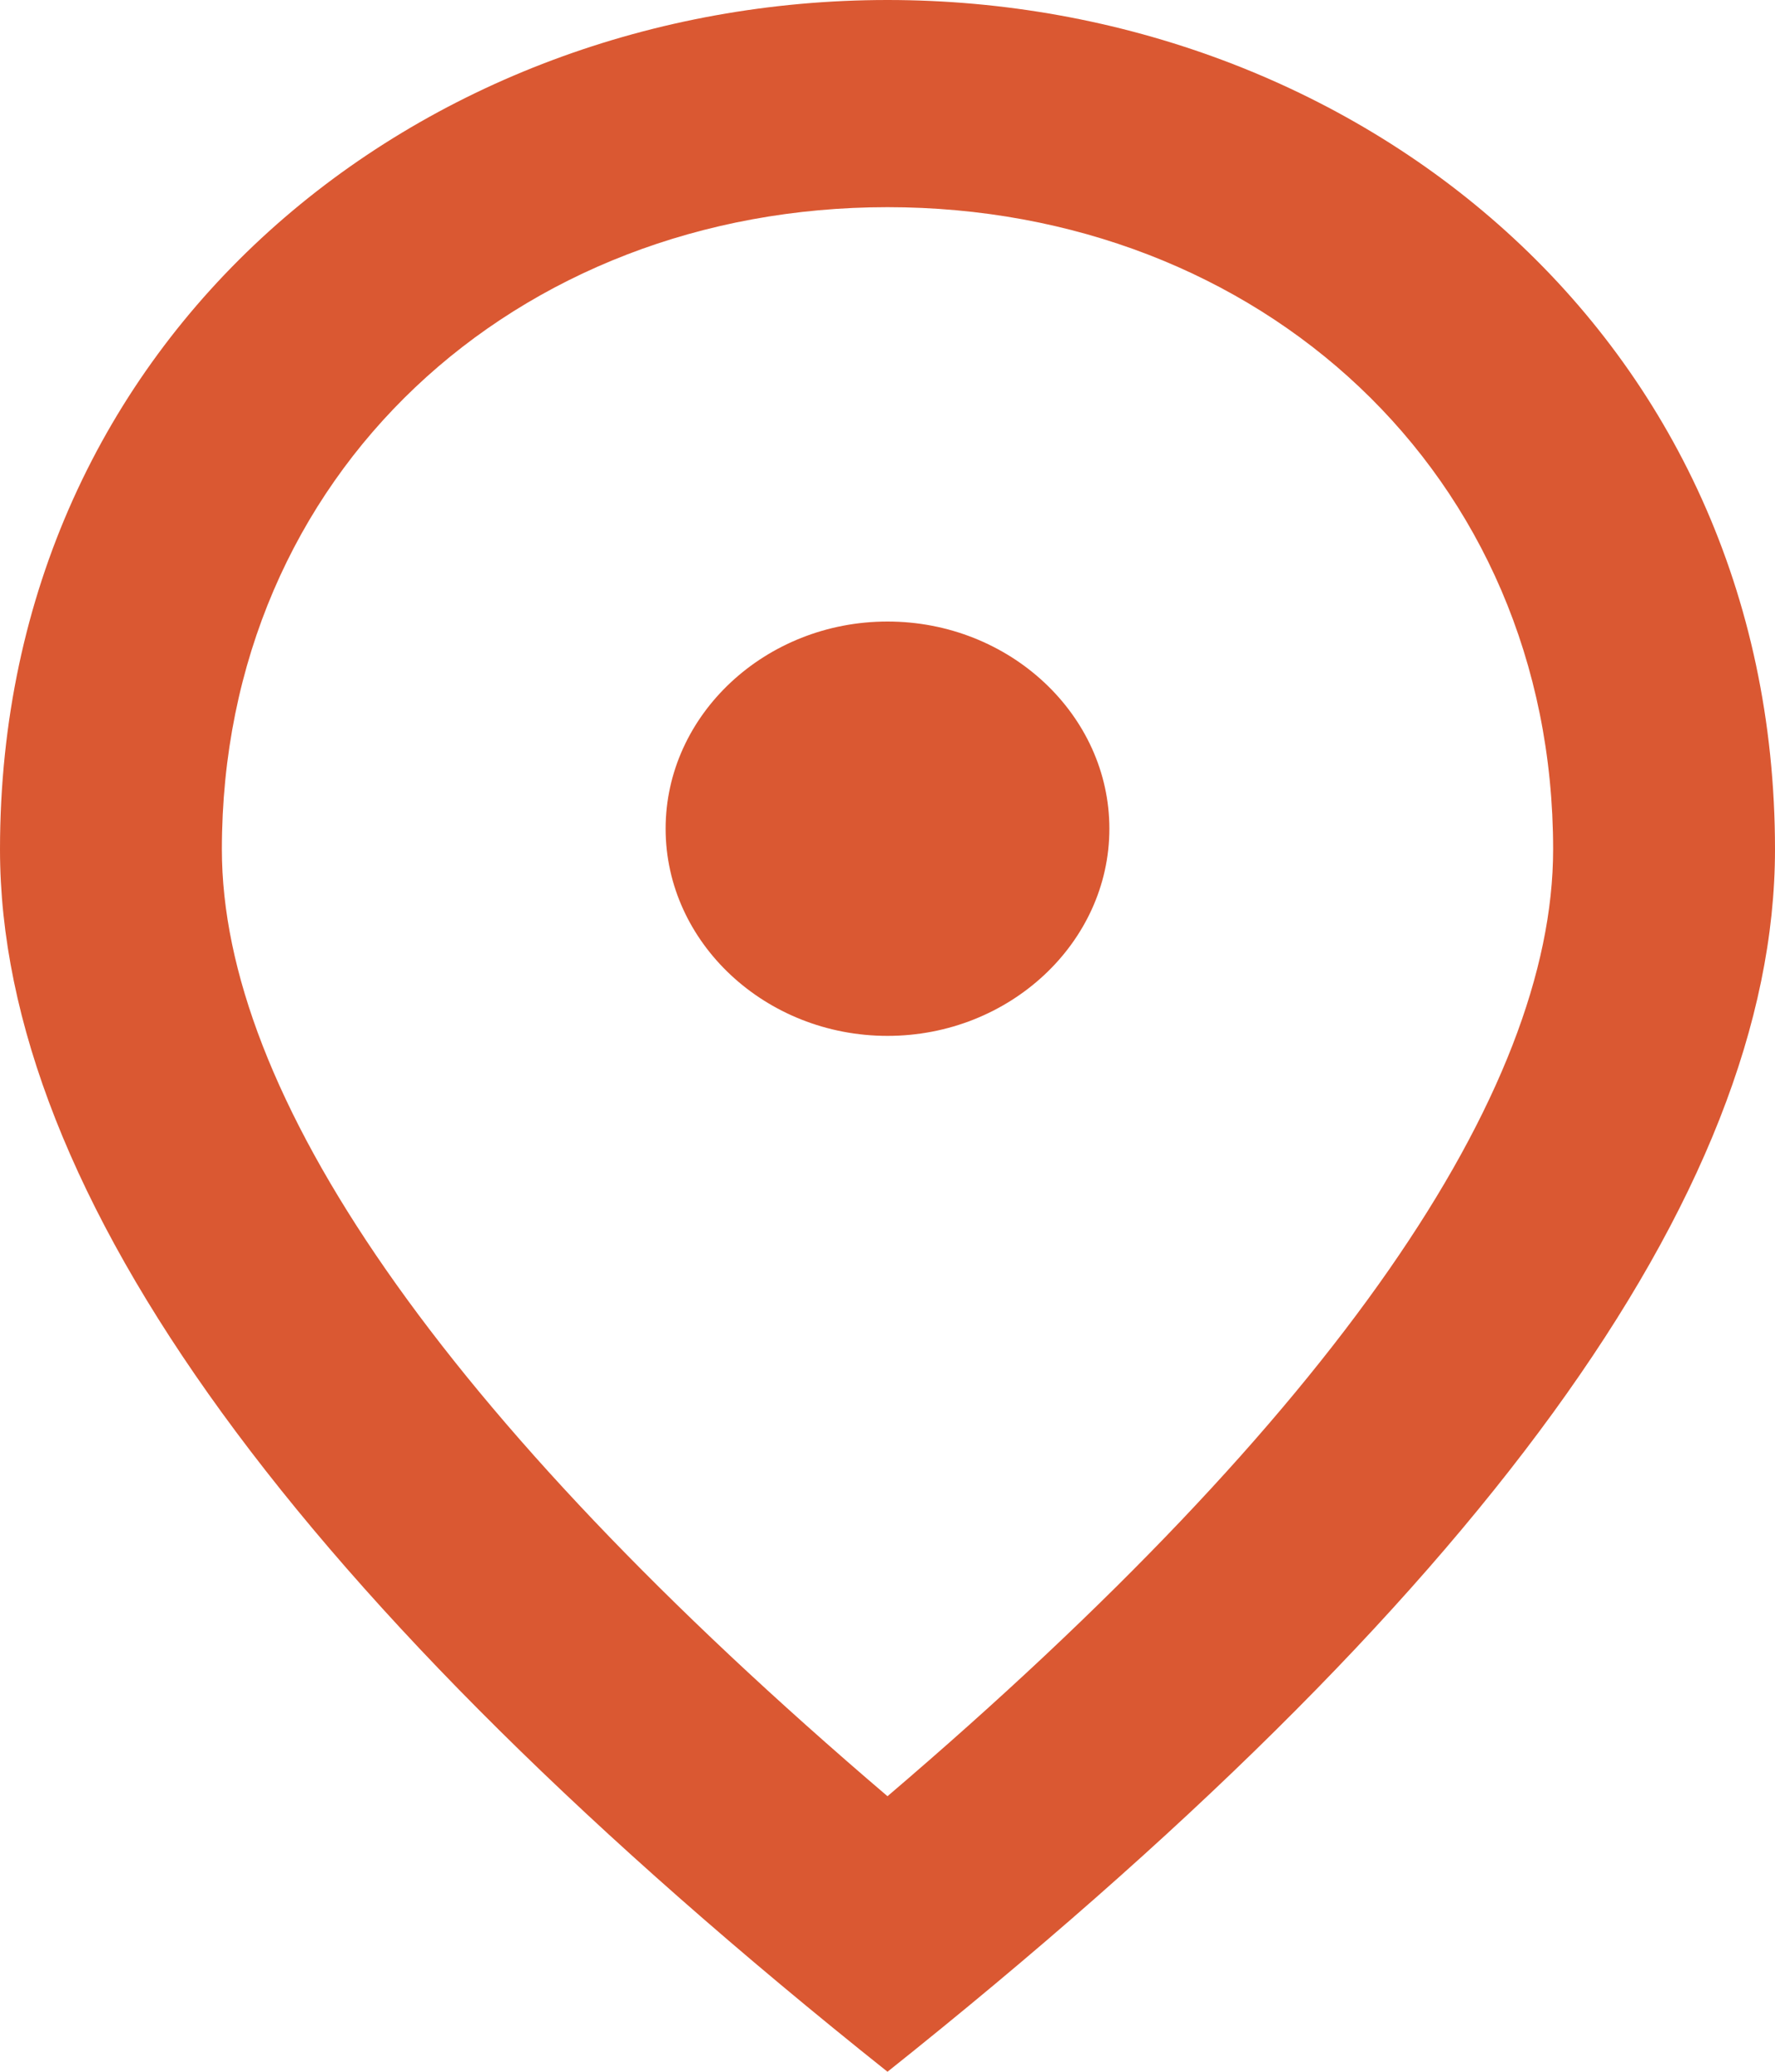 <svg width="12" height="14" viewBox="0 0 12 14" fill="none" xmlns="http://www.w3.org/2000/svg">
<path d="M6 7C5.175 7 4.5 6.37 4.5 5.6C4.5 4.83 5.175 4.2 6 4.2C6.825 4.2 7.5 4.83 7.5 5.6C7.5 6.37 6.825 7 6 7ZM10.5 5.74C10.5 3.199 8.512 1.4 6 1.4C3.487 1.4 1.5 3.199 1.5 5.74C1.5 7.378 2.962 9.548 6 12.138C9.037 9.548 10.5 7.378 10.5 5.74ZM6 0C9.15 0 12 2.254 12 5.74C12 8.064 9.998 10.815 6 14C2.002 10.815 0 8.064 0 5.74C0 2.254 2.85 0 6 0Z" fill="#DA5832"/>
</svg>
